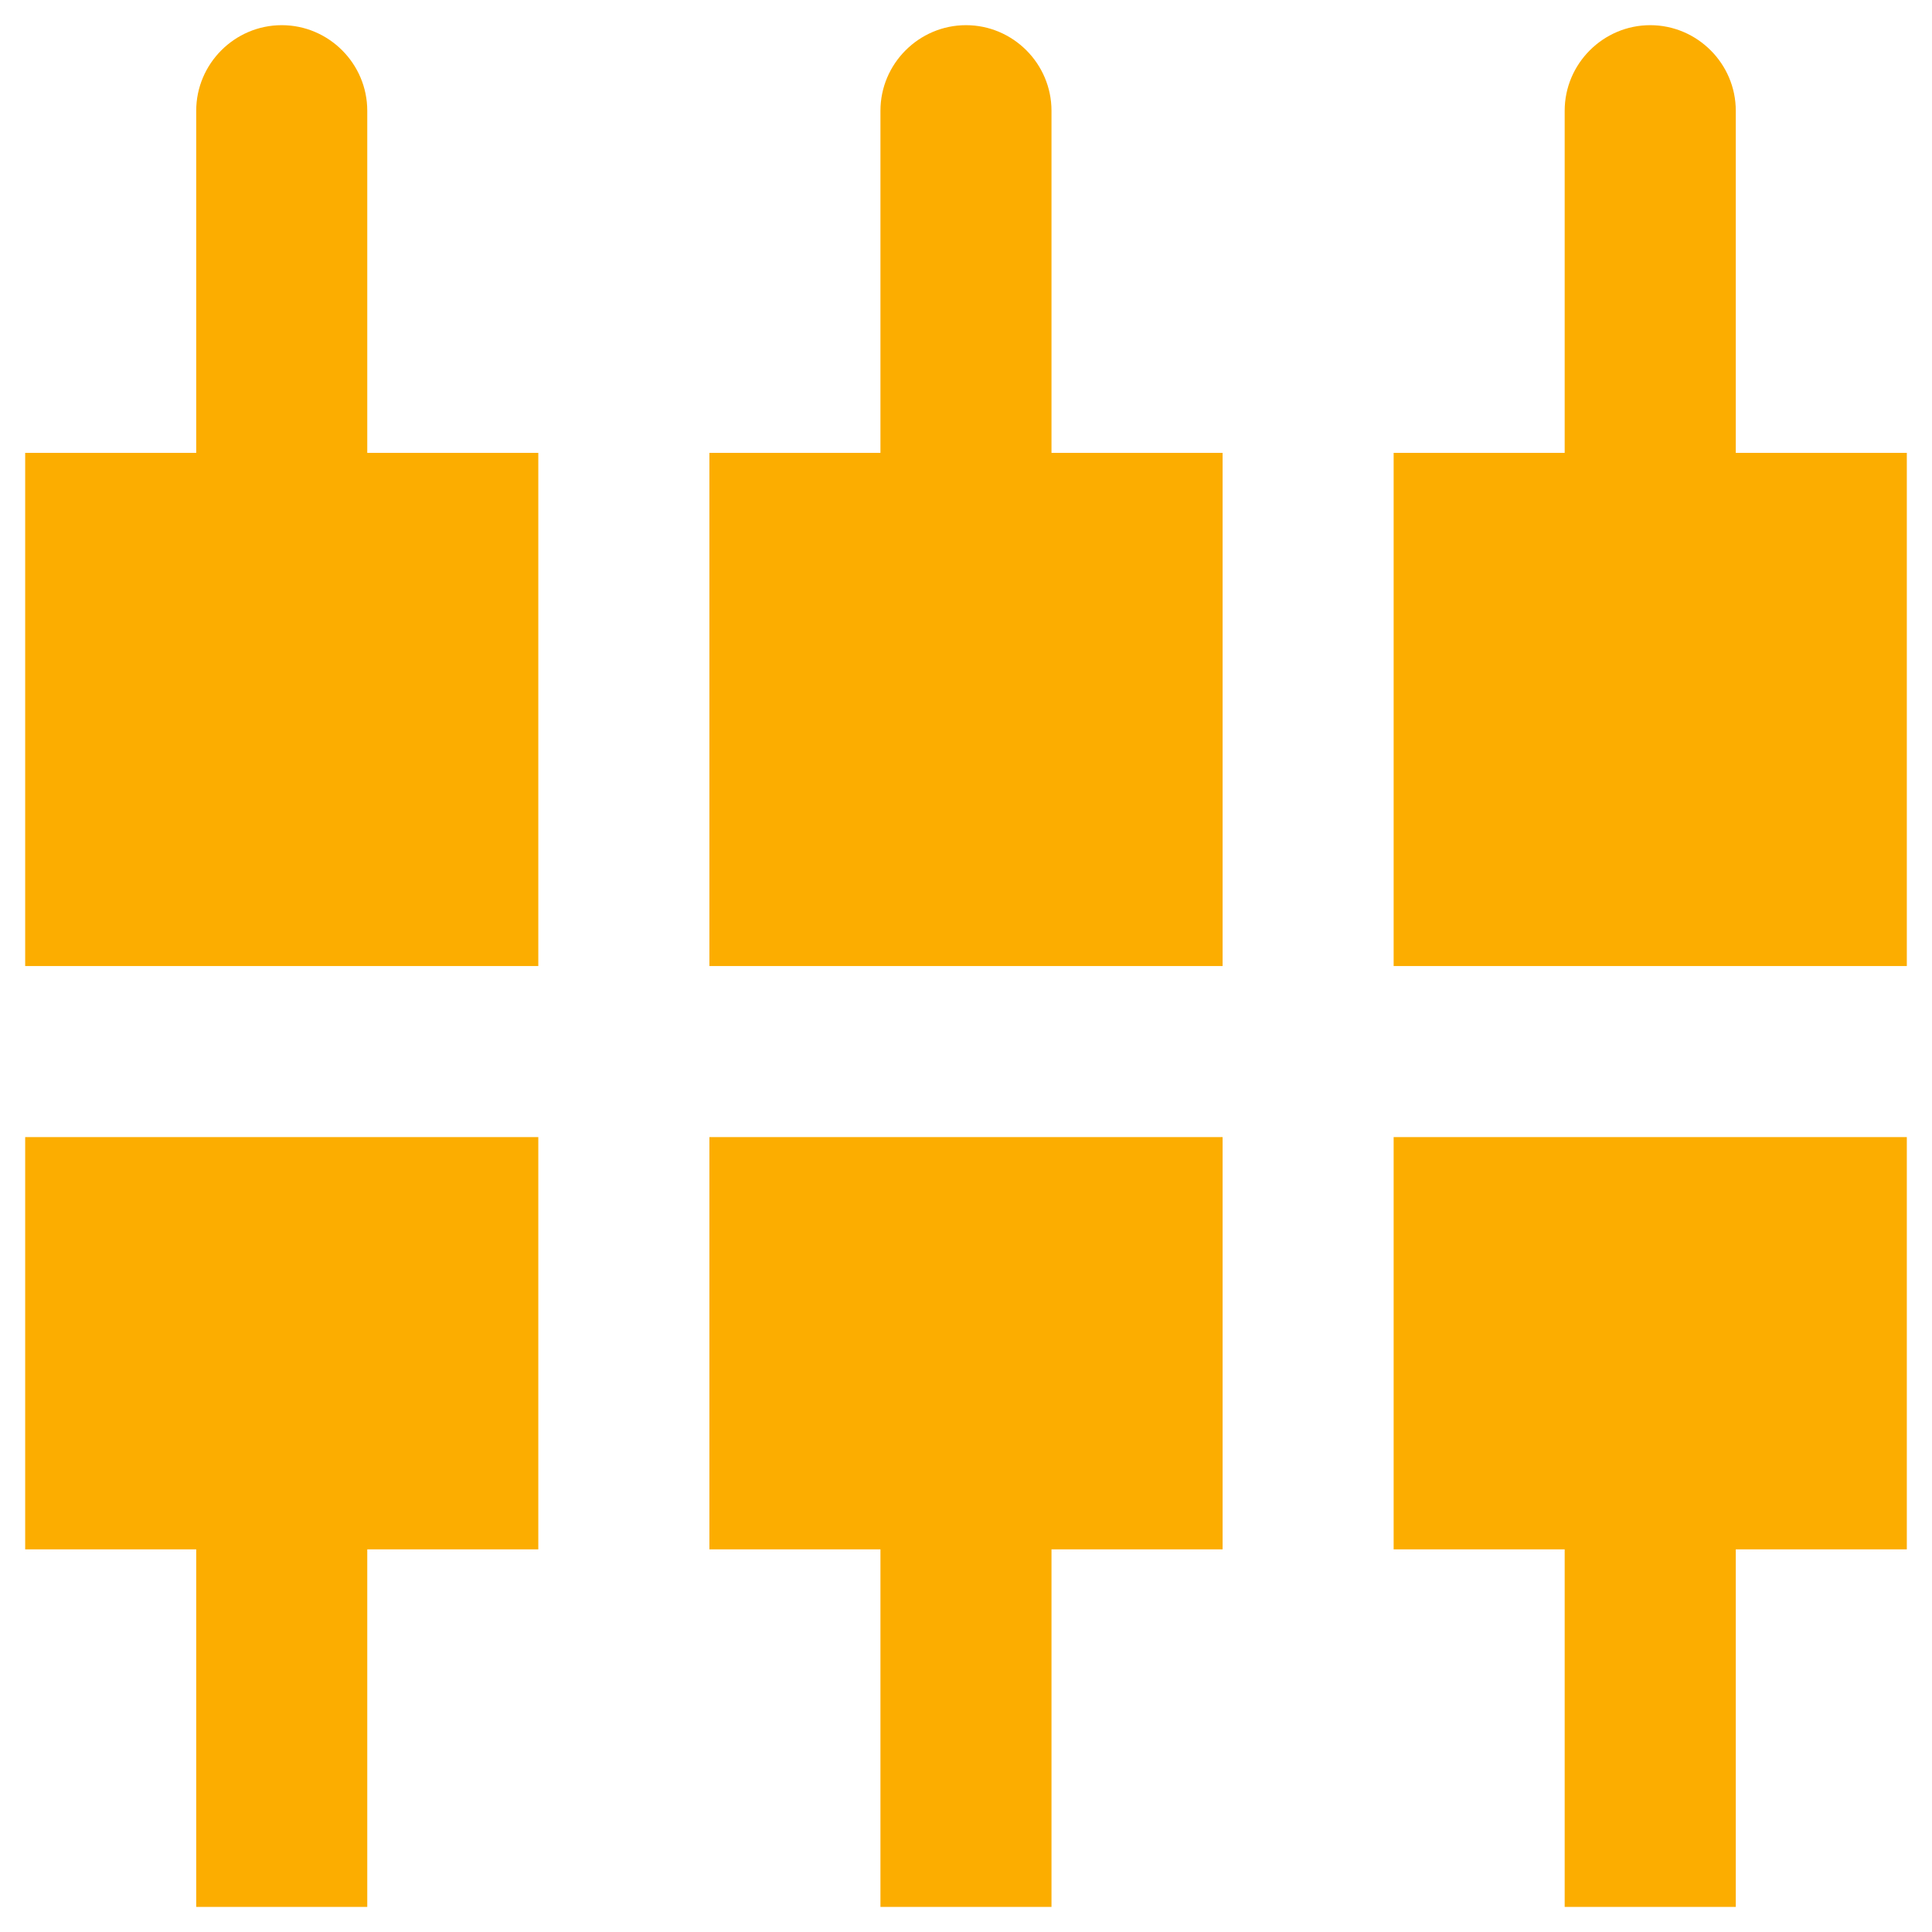 <svg width="32" height="32" viewBox="0 0 32 32" fill="none" xmlns="http://www.w3.org/2000/svg">
<path d="M6.083 1.834C6.083 1.055 5.446 0.417 4.667 0.417C3.887 0.417 3.25 1.055 3.25 1.834V7.501H0.417V16.001H8.916V7.501H6.083V1.834ZM11.75 25.662H14.583V31.584H17.416V25.662H20.25V18.834H11.75V25.662ZM0.417 25.662H3.25V31.584H6.083V25.662H8.916V18.834H0.417V25.662ZM28.75 7.501V1.834C28.75 1.055 28.112 0.417 27.333 0.417C26.554 0.417 25.916 1.055 25.916 1.834V7.501H23.083V16.001H31.583V7.501H28.75ZM17.416 1.834C17.416 1.055 16.779 0.417 16 0.417C15.221 0.417 14.583 1.055 14.583 1.834V7.501H11.75V16.001H20.25V7.501H17.416V1.834ZM23.083 25.662H25.916V31.584H28.75V25.662H31.583V18.834H23.083V25.662Z" fill="#FCAD00"/>
</svg>
